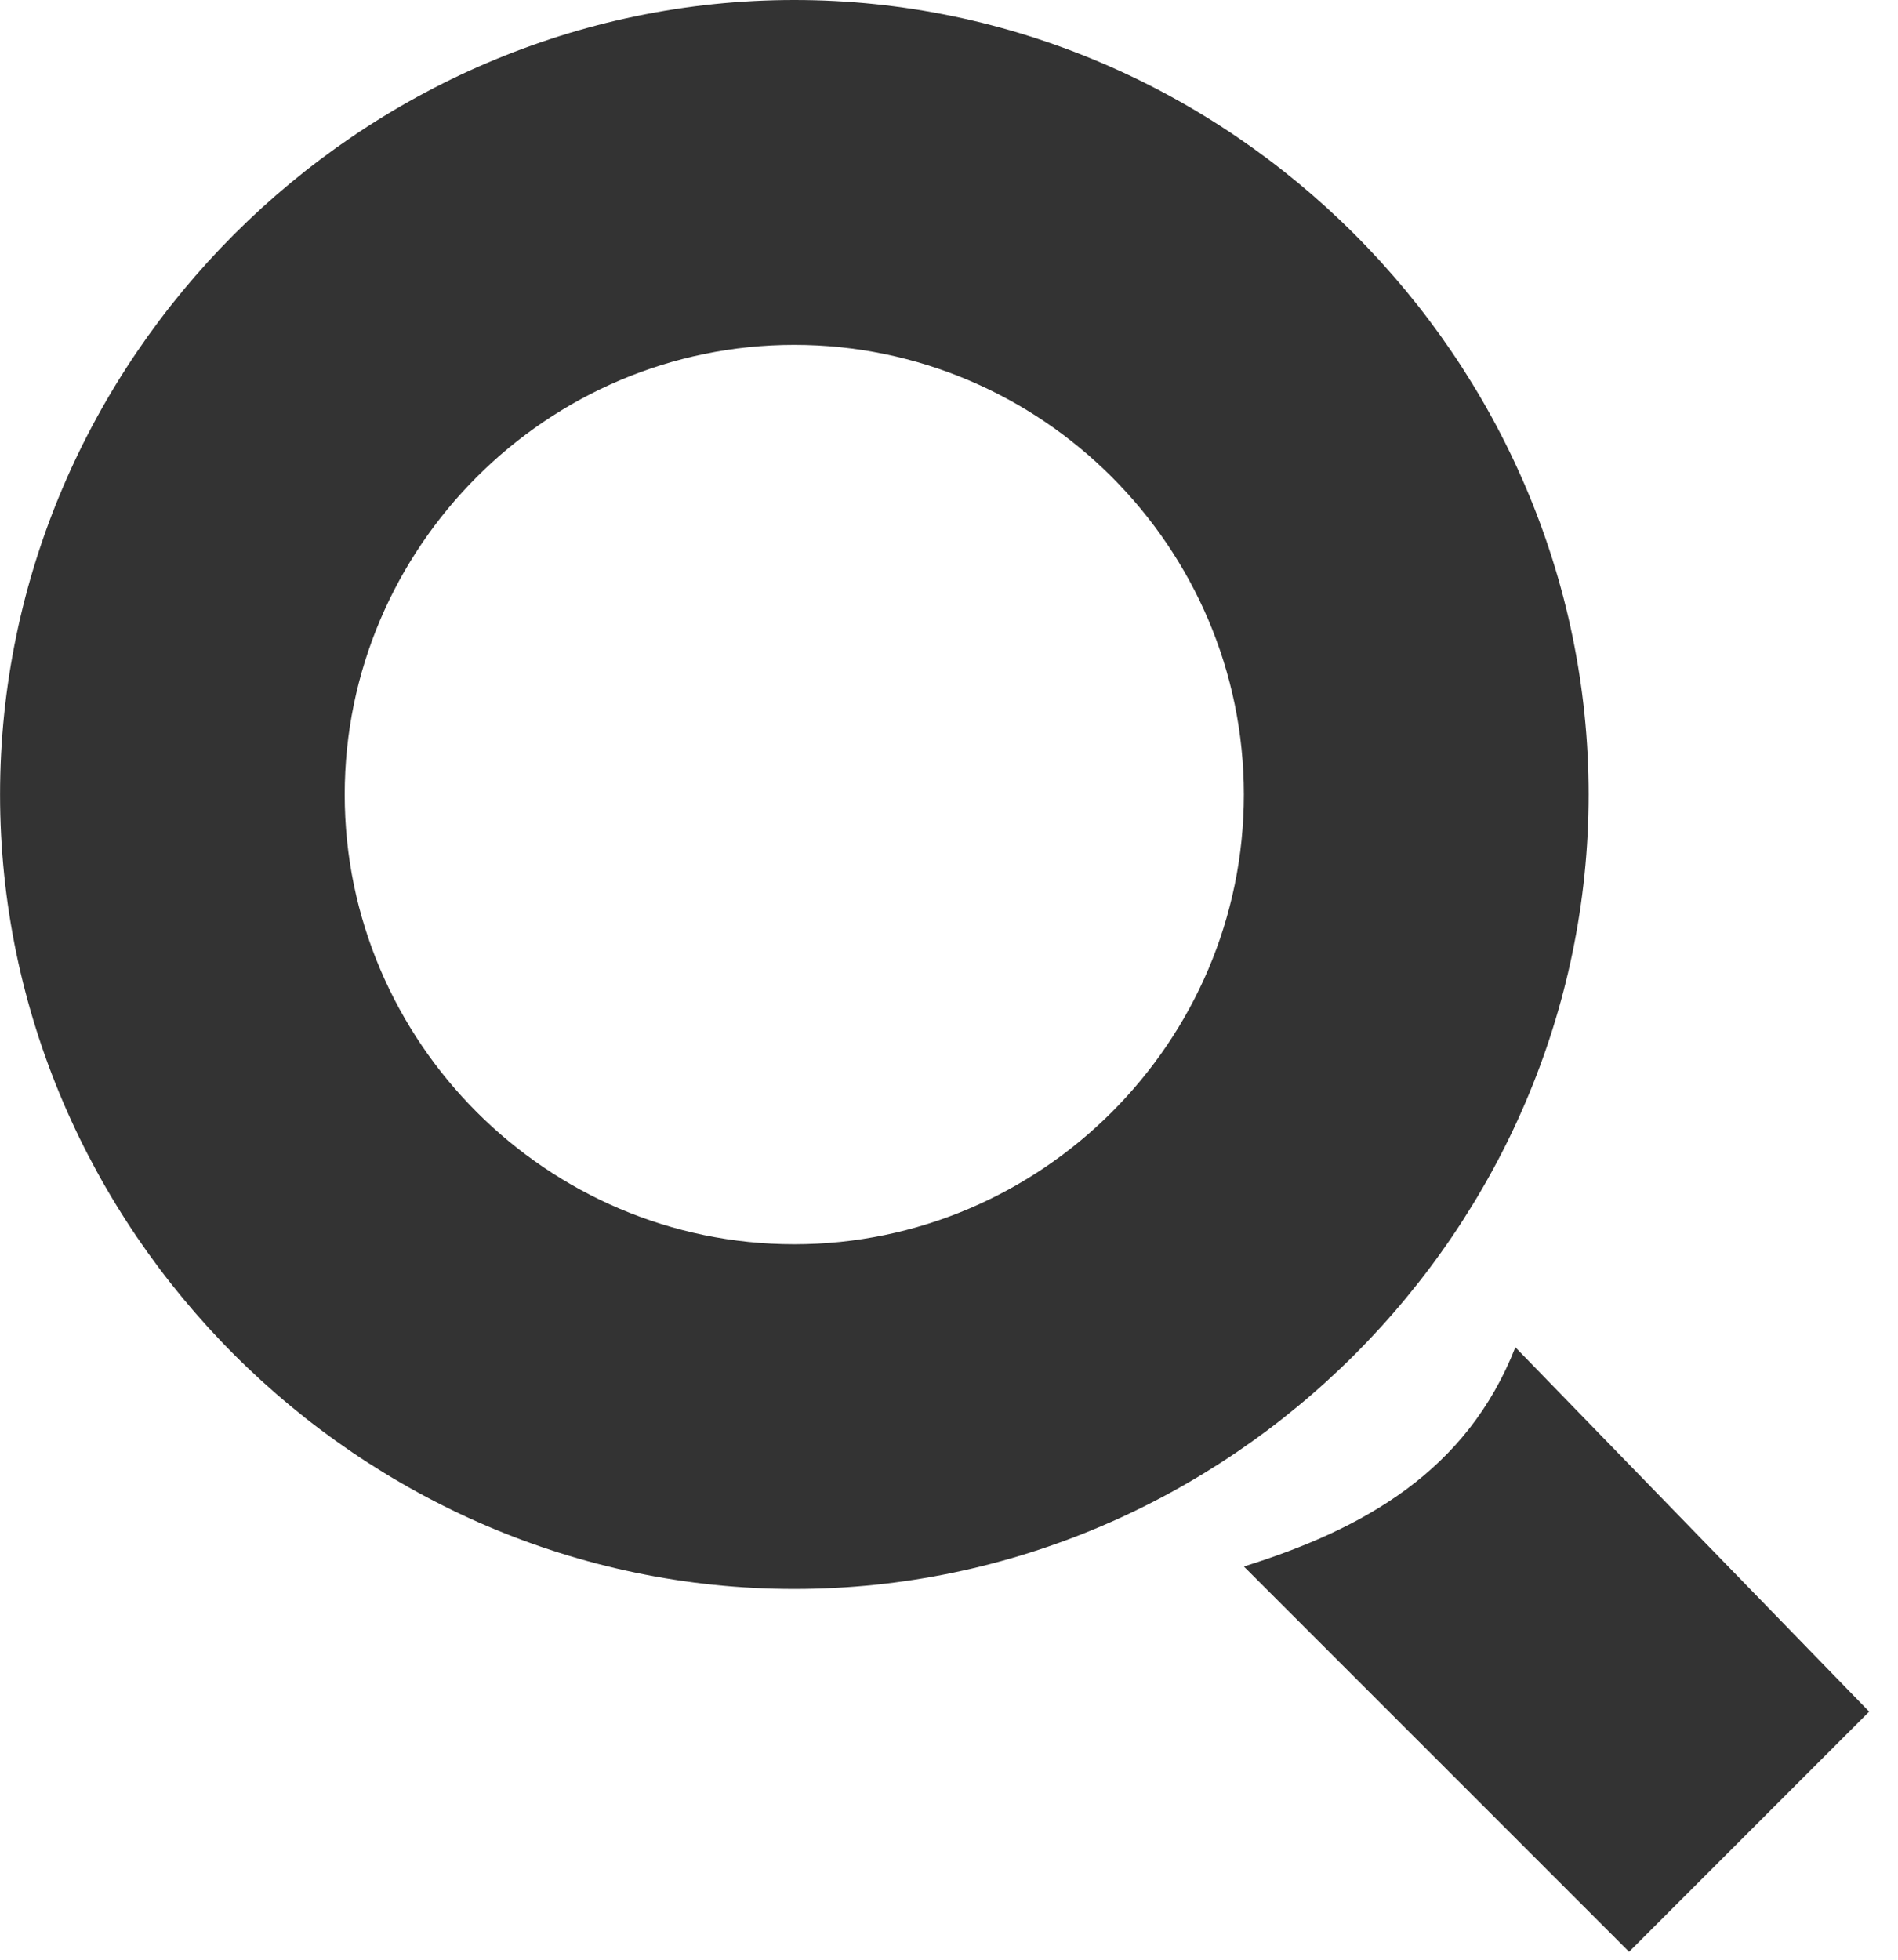 <?xml version="1.0" encoding="utf-8"?>
<!-- Generated by IcoMoon.io -->
<!DOCTYPE svg PUBLIC "-//W3C//DTD SVG 1.1//EN" "http://www.w3.org/Graphics/SVG/1.1/DTD/svg11.dtd">
<svg version="1.1" xmlns="http://www.w3.org/2000/svg" xmlns:xlink="http://www.w3.org/1999/xlink" width="31" height="32" viewBox="0 0 31 32">
<g id="icomoon-ignore">
	<line stroke-width="1" x1="0" y1="496" x2="512" y2="496" stroke="#449FDB" opacity="0.3"></line>
</g>
	<path d="M24.75 22c-0.792 2.021-2.475 2.967-4.434 3.579l6.292 6.291 3.921-3.921-5.779-5.95zM25.947 12.973c0-7.099-5.875-12.973-12.973-12.973s-12.973 5.875-12.973 12.973 5.875 12.973 12.973 12.973c7.099 0 12.973-5.875 12.973-12.973zM12.973 20.317c-4.039 0-7.343-3.305-7.343-7.343s3.305-7.343 7.343-7.343 7.343 3.305 7.343 7.343c-0 4.039-3.305 7.343-7.343 7.343z" fill="#333333"></path>
</svg>
